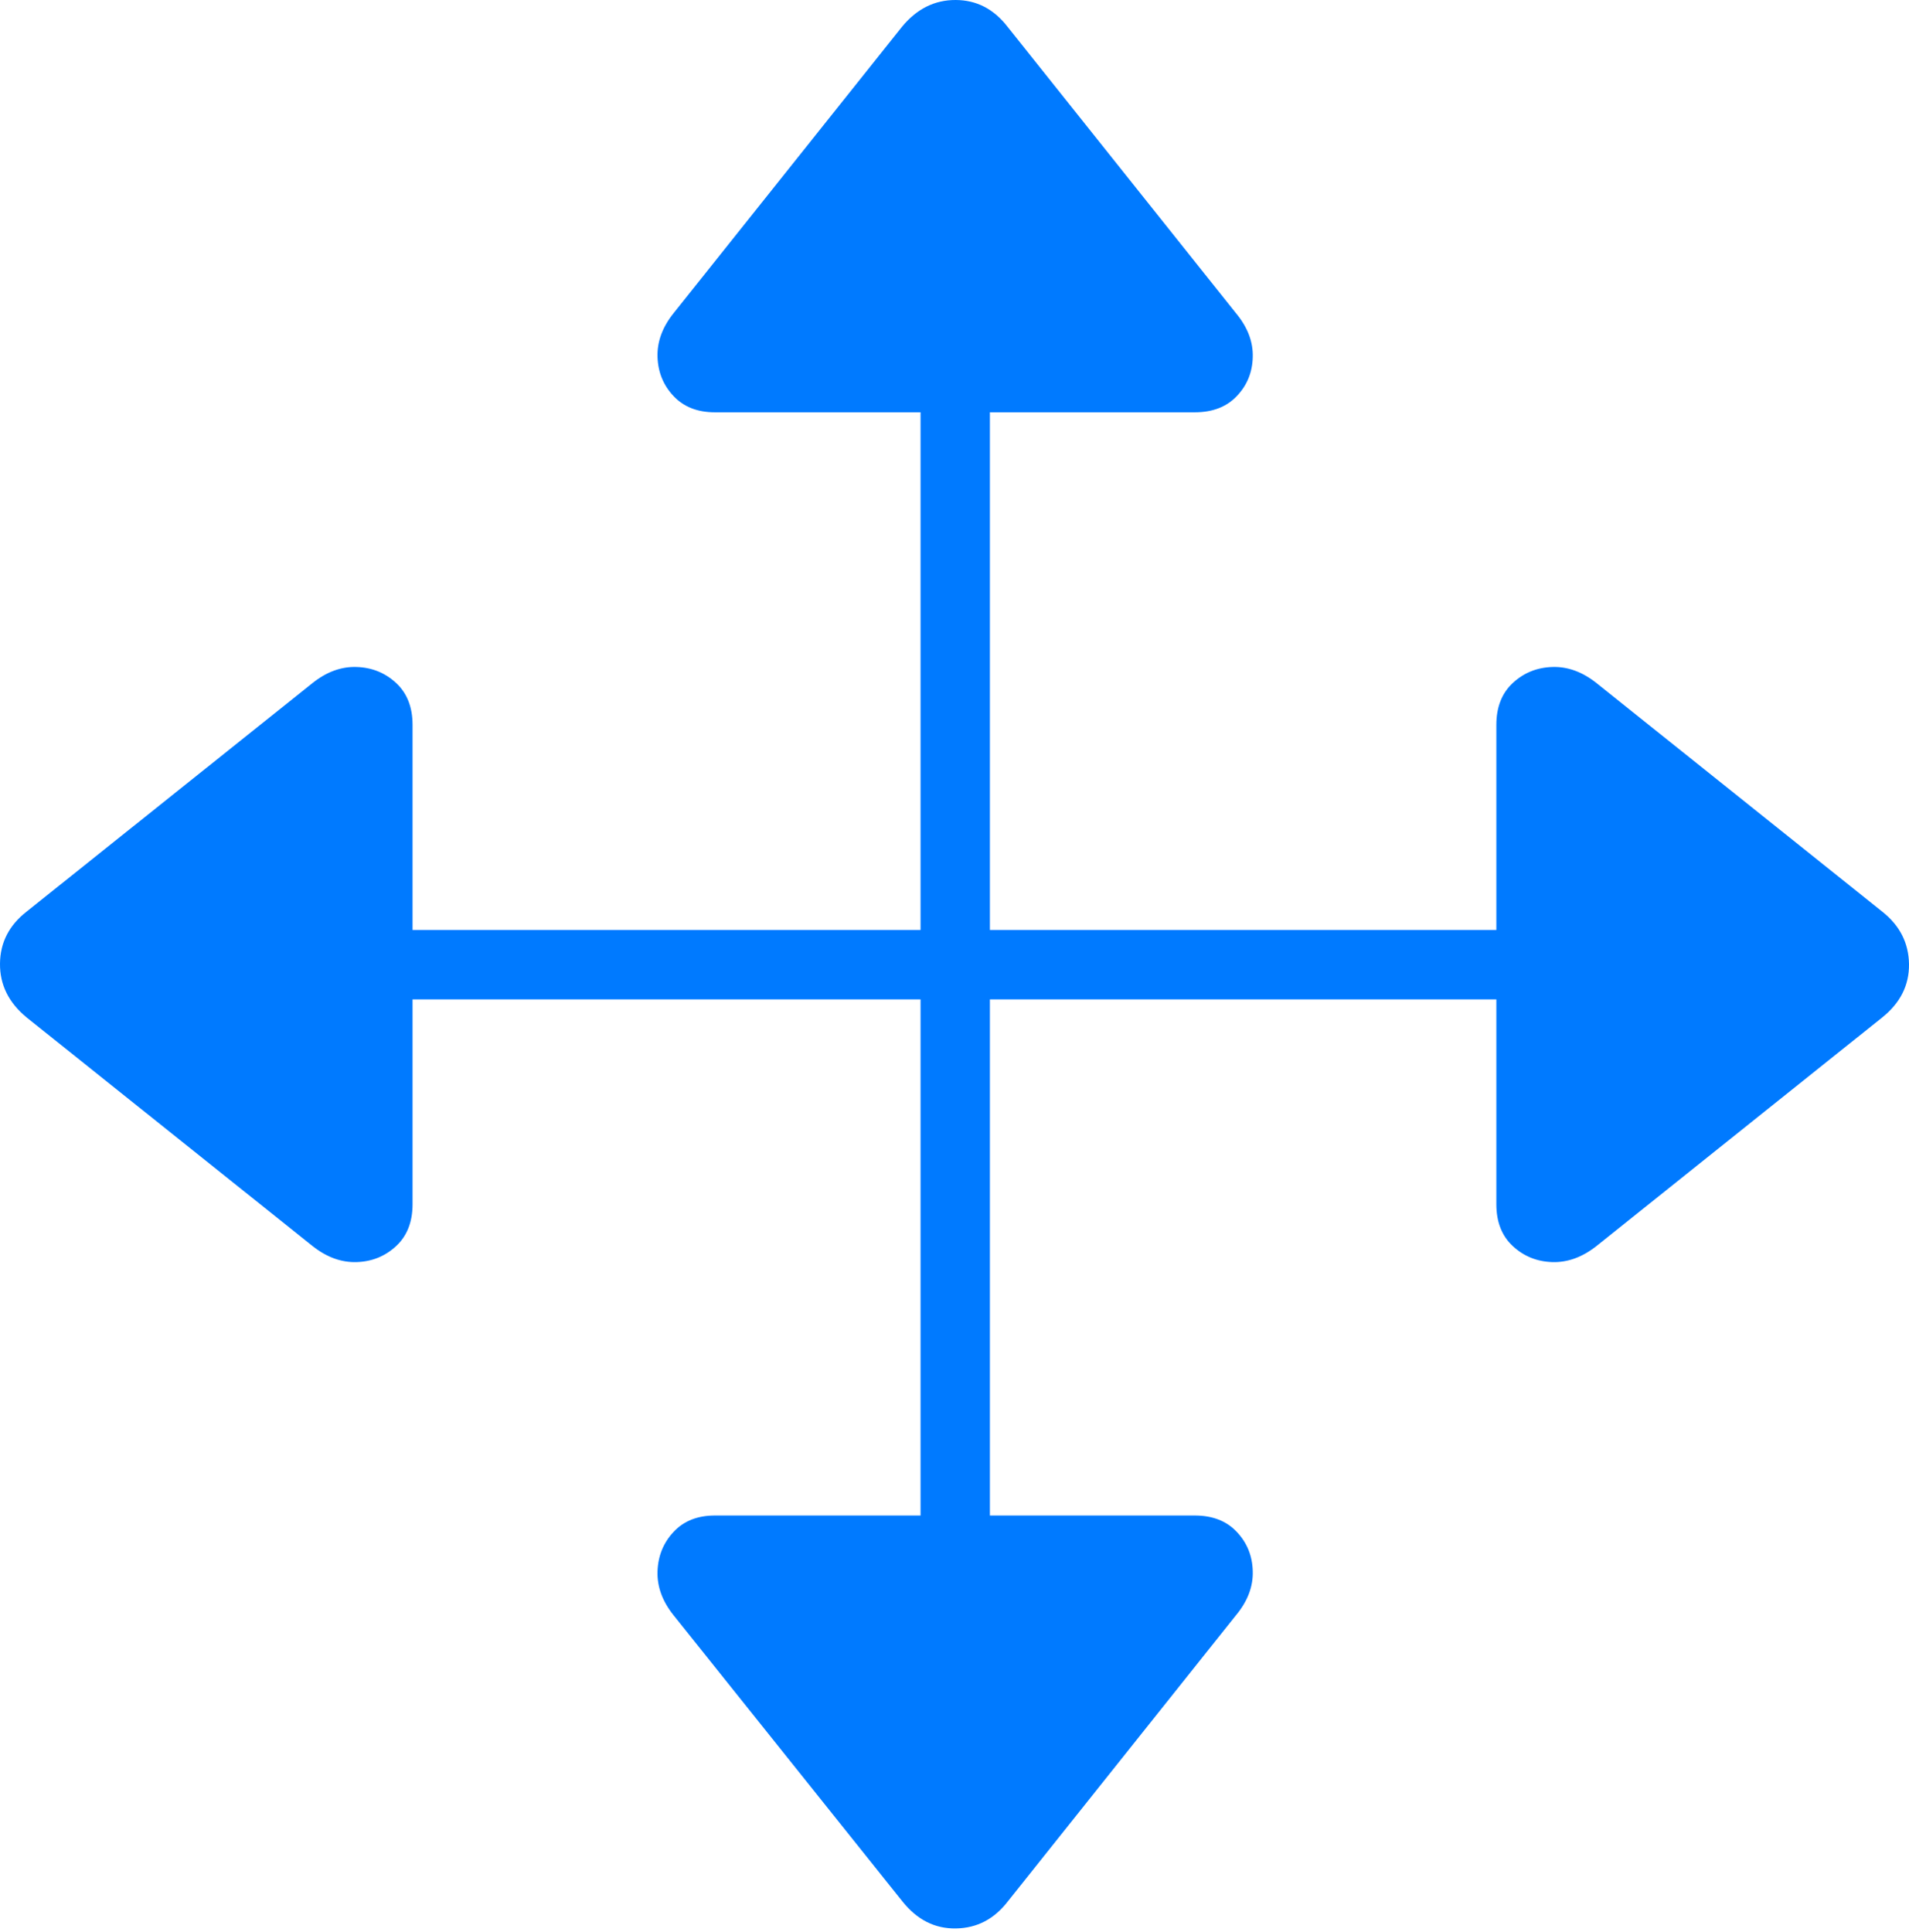 <?xml version="1.0" encoding="UTF-8"?>
<!--Generator: Apple Native CoreSVG 175-->
<!DOCTYPE svg
PUBLIC "-//W3C//DTD SVG 1.1//EN"
       "http://www.w3.org/Graphics/SVG/1.1/DTD/svg11.dtd">
<svg version="1.1" xmlns="http://www.w3.org/2000/svg" xmlns:xlink="http://www.w3.org/1999/xlink" width="21.003" height="21.259">
 <g>
  <rect height="21.259" opacity="0" width="21.003" x="0" y="0"/>
  <path d="M0.291 11.192L3.438 13.708Q3.671 13.893 3.924 13.885Q4.177 13.877 4.358 13.709Q4.539 13.541 4.539 13.248L4.539 10.995L10.128 10.995L10.128 16.673L7.865 16.673Q7.579 16.673 7.411 16.853Q7.243 17.032 7.234 17.287Q7.226 17.541 7.412 17.772L9.928 20.918Q10.17 21.222 10.518 21.216Q10.866 21.21 11.091 20.915L13.597 17.772Q13.79 17.541 13.783 17.287Q13.777 17.032 13.607 16.853Q13.438 16.673 13.145 16.673L10.891 16.673L10.891 10.995L16.463 10.995L16.463 13.248Q16.463 13.541 16.644 13.709Q16.825 13.877 17.078 13.885Q17.331 13.893 17.565 13.708L20.708 11.194Q21.007 10.955 21.003 10.607Q20.998 10.259 20.711 10.031L17.565 7.515Q17.331 7.329 17.078 7.338Q16.825 7.346 16.644 7.514Q16.463 7.682 16.463 7.975L16.463 10.231L10.891 10.231L10.891 4.536L13.145 4.536Q13.438 4.536 13.607 4.358Q13.777 4.181 13.783 3.928Q13.79 3.675 13.597 3.444L11.088 0.298Q10.86 0.001 10.514 1.97346e-06Q10.168-0.001 9.925 0.293L7.412 3.444Q7.226 3.675 7.234 3.928Q7.243 4.181 7.411 4.358Q7.579 4.536 7.865 4.536L10.128 4.536L10.128 10.231L4.539 10.231L4.539 7.975Q4.539 7.682 4.358 7.514Q4.177 7.346 3.924 7.338Q3.671 7.329 3.438 7.515L0.294 10.028Q0.003 10.254 2.54052e-05 10.602Q-0.003 10.949 0.291 11.192Z" fill="#007aff"/>
 </g>
</svg>
